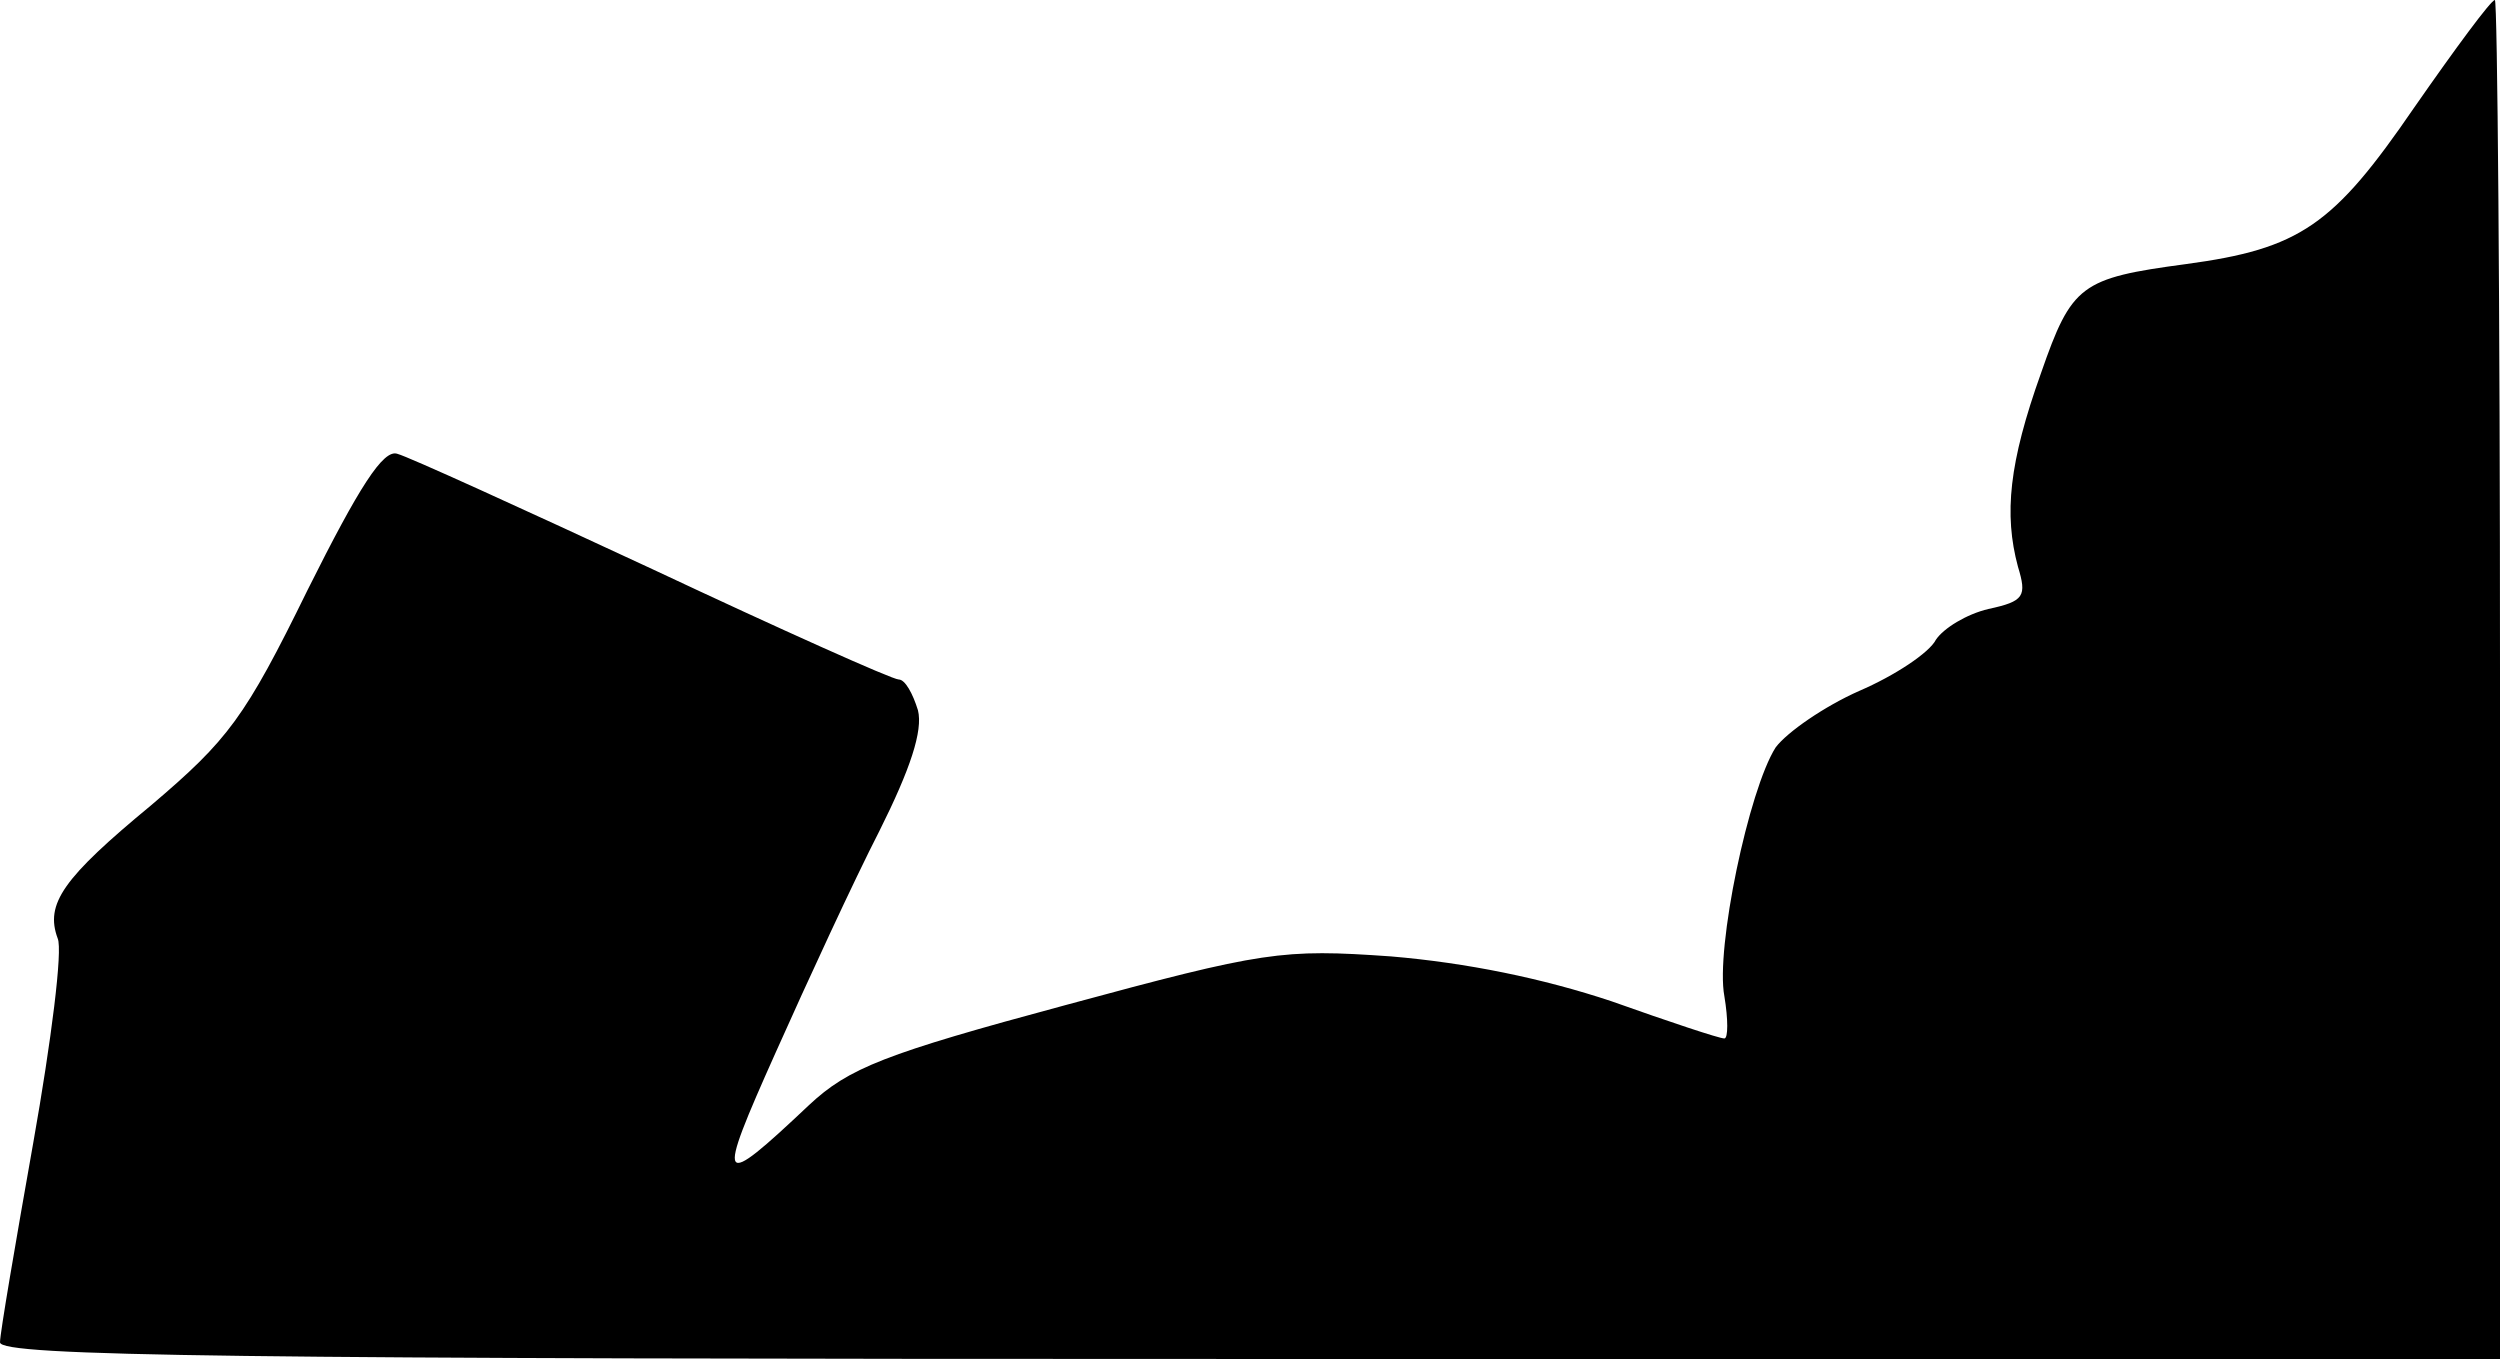 <?xml version="1.0" standalone="no"?>
<!DOCTYPE svg PUBLIC "-//W3C//DTD SVG 20010904//EN"
 "http://www.w3.org/TR/2001/REC-SVG-20010904/DTD/svg10.dtd">
<svg version="1.0" xmlns="http://www.w3.org/2000/svg"
 width="195pt" height="106pt" viewBox="0 0 195 106"
 preserveAspectRatio="xMidYMid meet">
<g transform="translate(0,106) scale(0.1,-0.1)"
fill="#000000" stroke="none">
<path fill="#000000" stroke="none" d="M1883 976 c-63 -92 -89 -110 -178 -122
-82 -11 -89 -16 -113 -85 -25 -70 -29 -110 -18 -151 7 -23 5 -27 -23 -33 -17
-4 -35 -15 -41 -24 -5 -10 -32 -28 -60 -40 -27 -12 -56 -32 -65 -44 -21 -33
-47 -157 -40 -194 3 -18 3 -33 0 -33 -4 0 -43 13 -88 29 -54 18 -113 30 -172
35 -85 6 -99 4 -254 -38 -141 -38 -169 -49 -200 -78 -71 -67 -73 -64 -26 41
25 56 61 134 81 173 24 48 34 78 30 94 -4 13 -10 24 -15 24 -5 0 -92 39 -192
86 -101 47 -191 88 -199 90 -11 4 -30 -26 -70 -106 -49 -100 -62 -117 -122
-168 -69 -57 -83 -77 -73 -104 4 -9 -5 -80 -19 -159 -14 -79 -26 -149 -26
-156 0 -11 185 -13 975 -13 l975 0 0 530 c0 292 -2 530 -4 530 -3 0 -31 -38
-63 -84z"/>
</g>
</svg>
